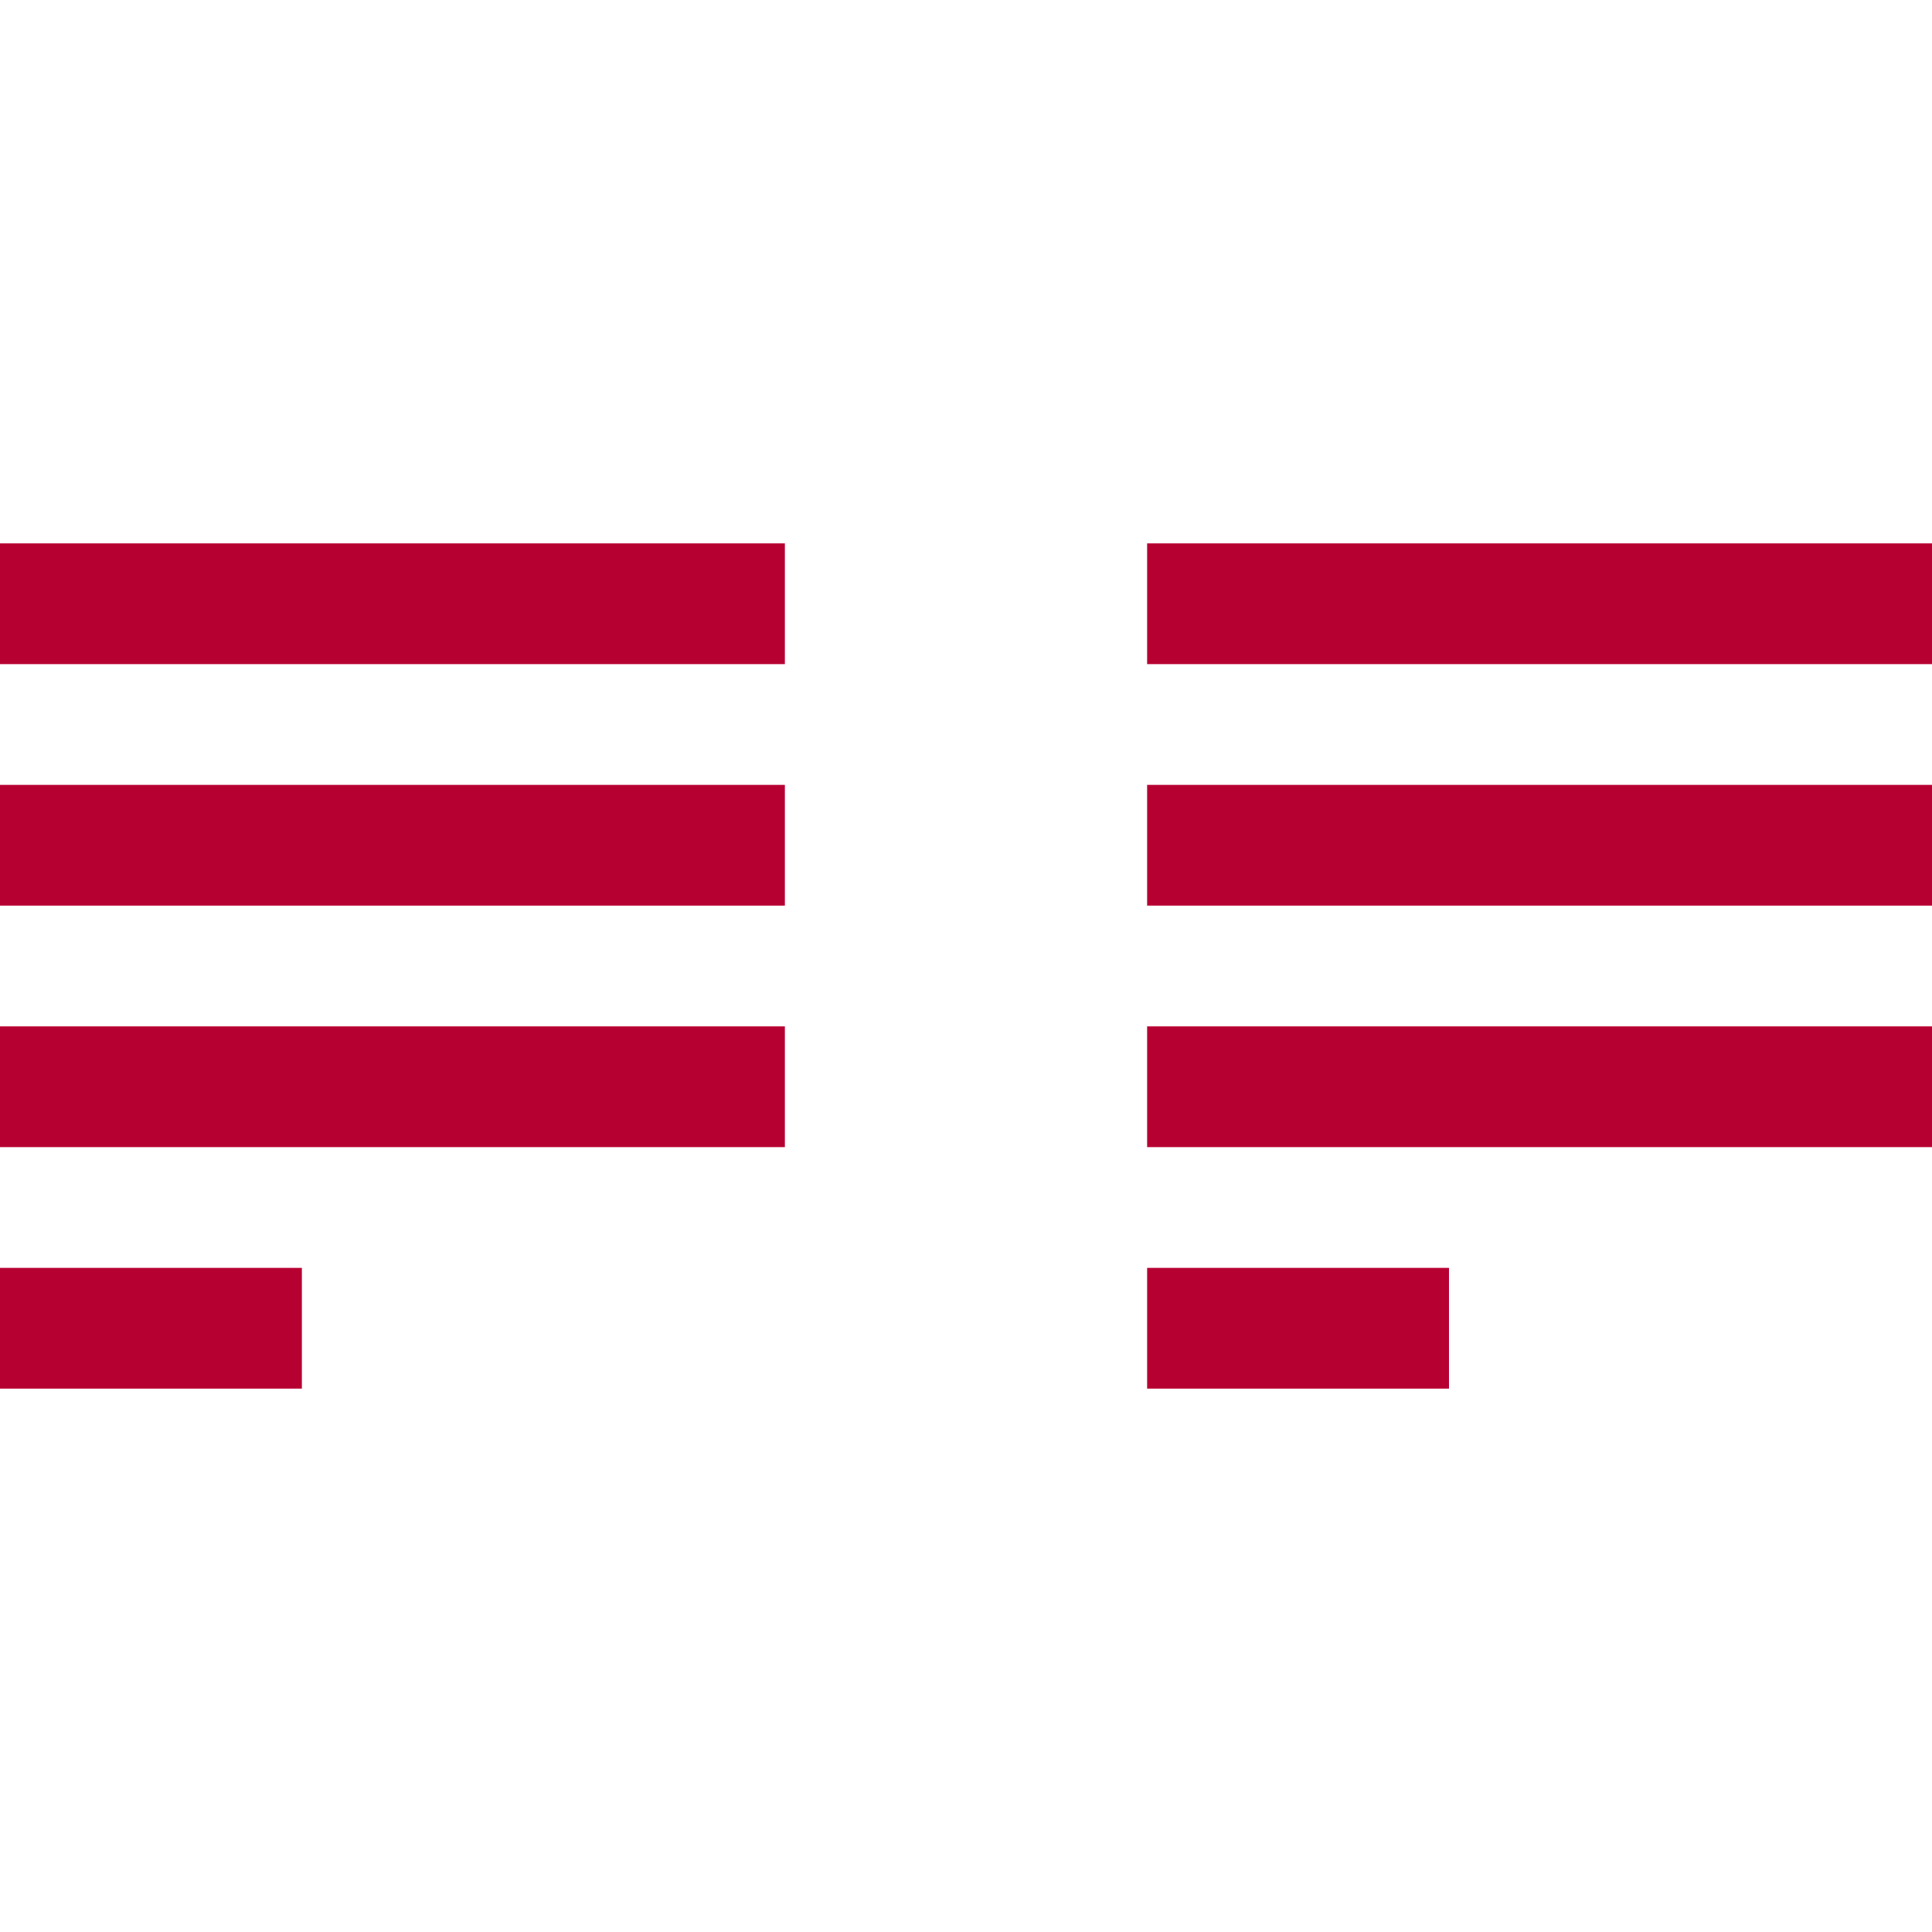 <svg width="32" height="32" xmlns="http://www.w3.org/2000/svg"><defs><path id="a" d="M17 9h15v14H17z"/></defs><g fill="#B70032" fill-rule="evenodd"><path d="M0 9h13v2H0zM0 13h13v2H0zM0 17h13v2H0zM0 21h5v2H0zM19 9h13v2H19zM19 13h13v2H19zM19 17h13v2H19zM19 21h5v2h-5z"/></g></svg>
